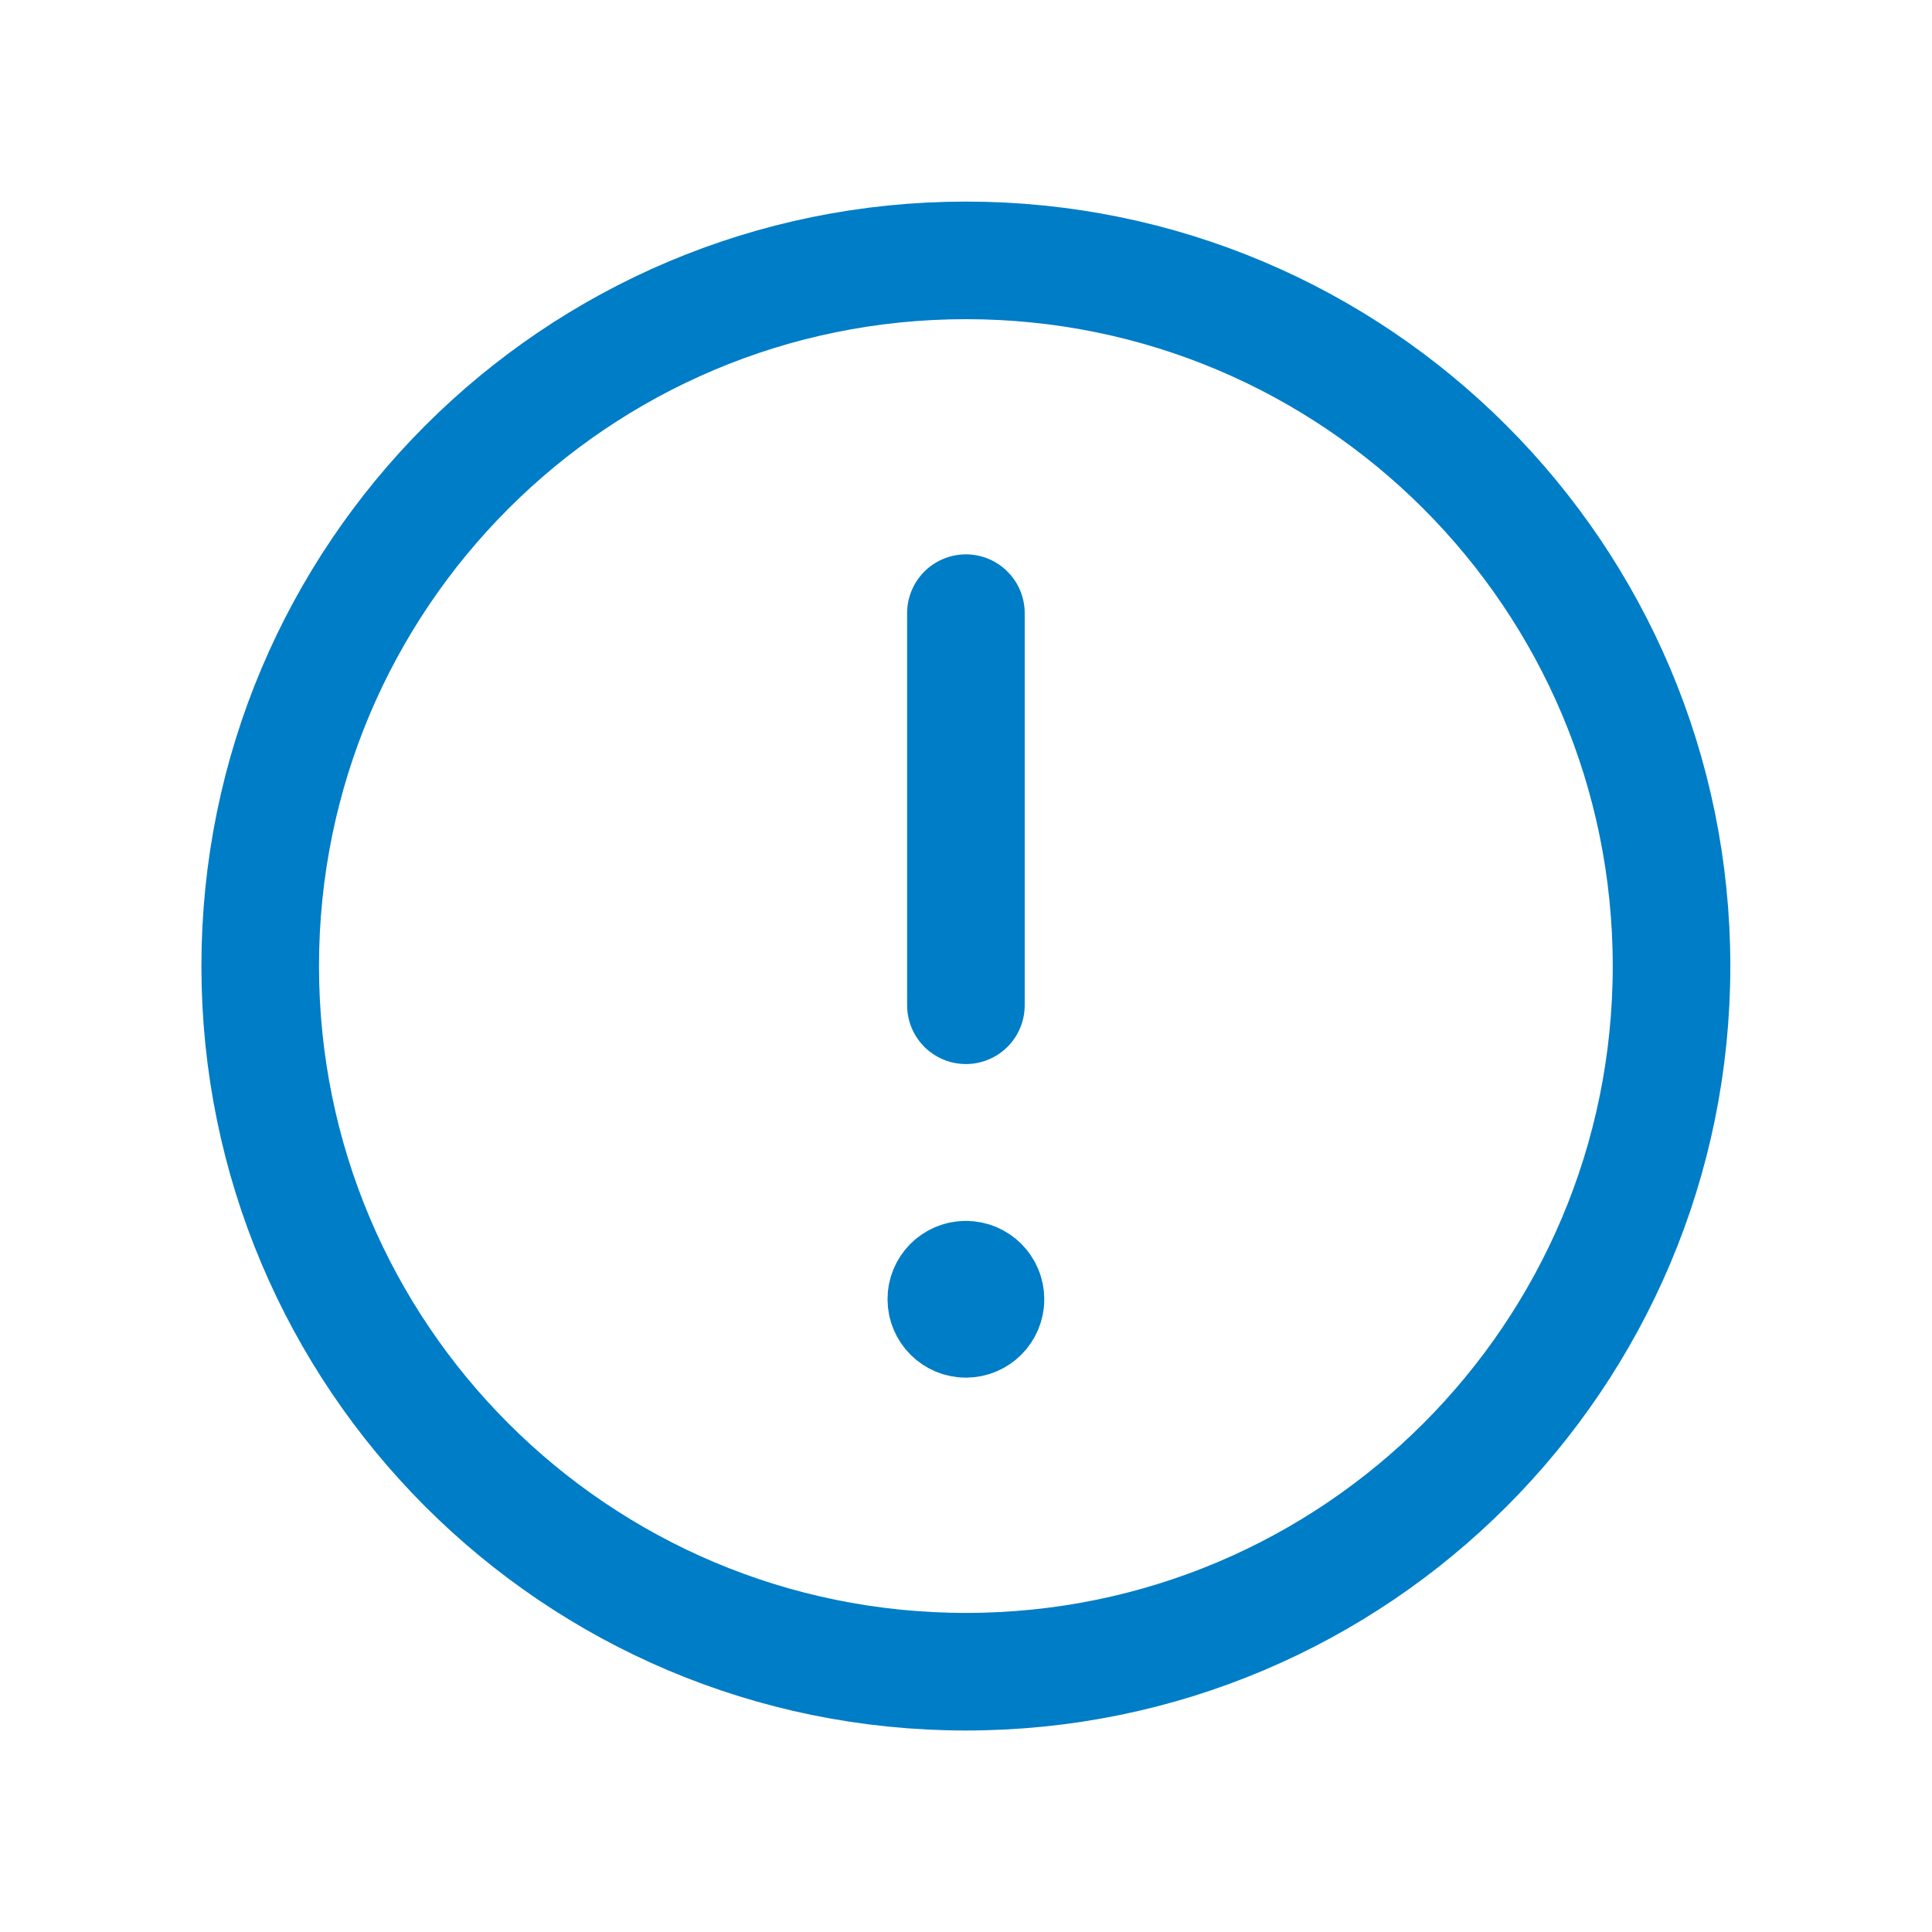 <svg width="22" height="22" viewBox="0 0 22 22" fill="none" xmlns="http://www.w3.org/2000/svg">
<path fill-rule="evenodd" clip-rule="evenodd" d="M10.999 2.965V2.965C15.437 2.965 19.034 6.562 19.034 11.001V11.001C19.034 15.439 15.437 19.036 10.999 19.036V19.036C6.56 19.036 2.963 15.439 2.963 11.001V11.001C2.963 6.562 6.56 2.965 10.999 2.965Z" stroke="#007DC7" stroke-width="1.339" stroke-linecap="round" stroke-linejoin="round"/>
<path d="M10.999 11.447V6.982" stroke="#007DC7" stroke-width="1.339" stroke-linecap="round" stroke-linejoin="round"/>
<path d="M10.998 14.572C10.875 14.572 10.775 14.672 10.776 14.795C10.776 14.918 10.876 15.018 10.999 15.018C11.122 15.018 11.222 14.918 11.222 14.795C11.222 14.672 11.122 14.572 10.998 14.572" stroke="#007DC7" stroke-width="1.339" stroke-linecap="round" stroke-linejoin="round"/>
</svg>
